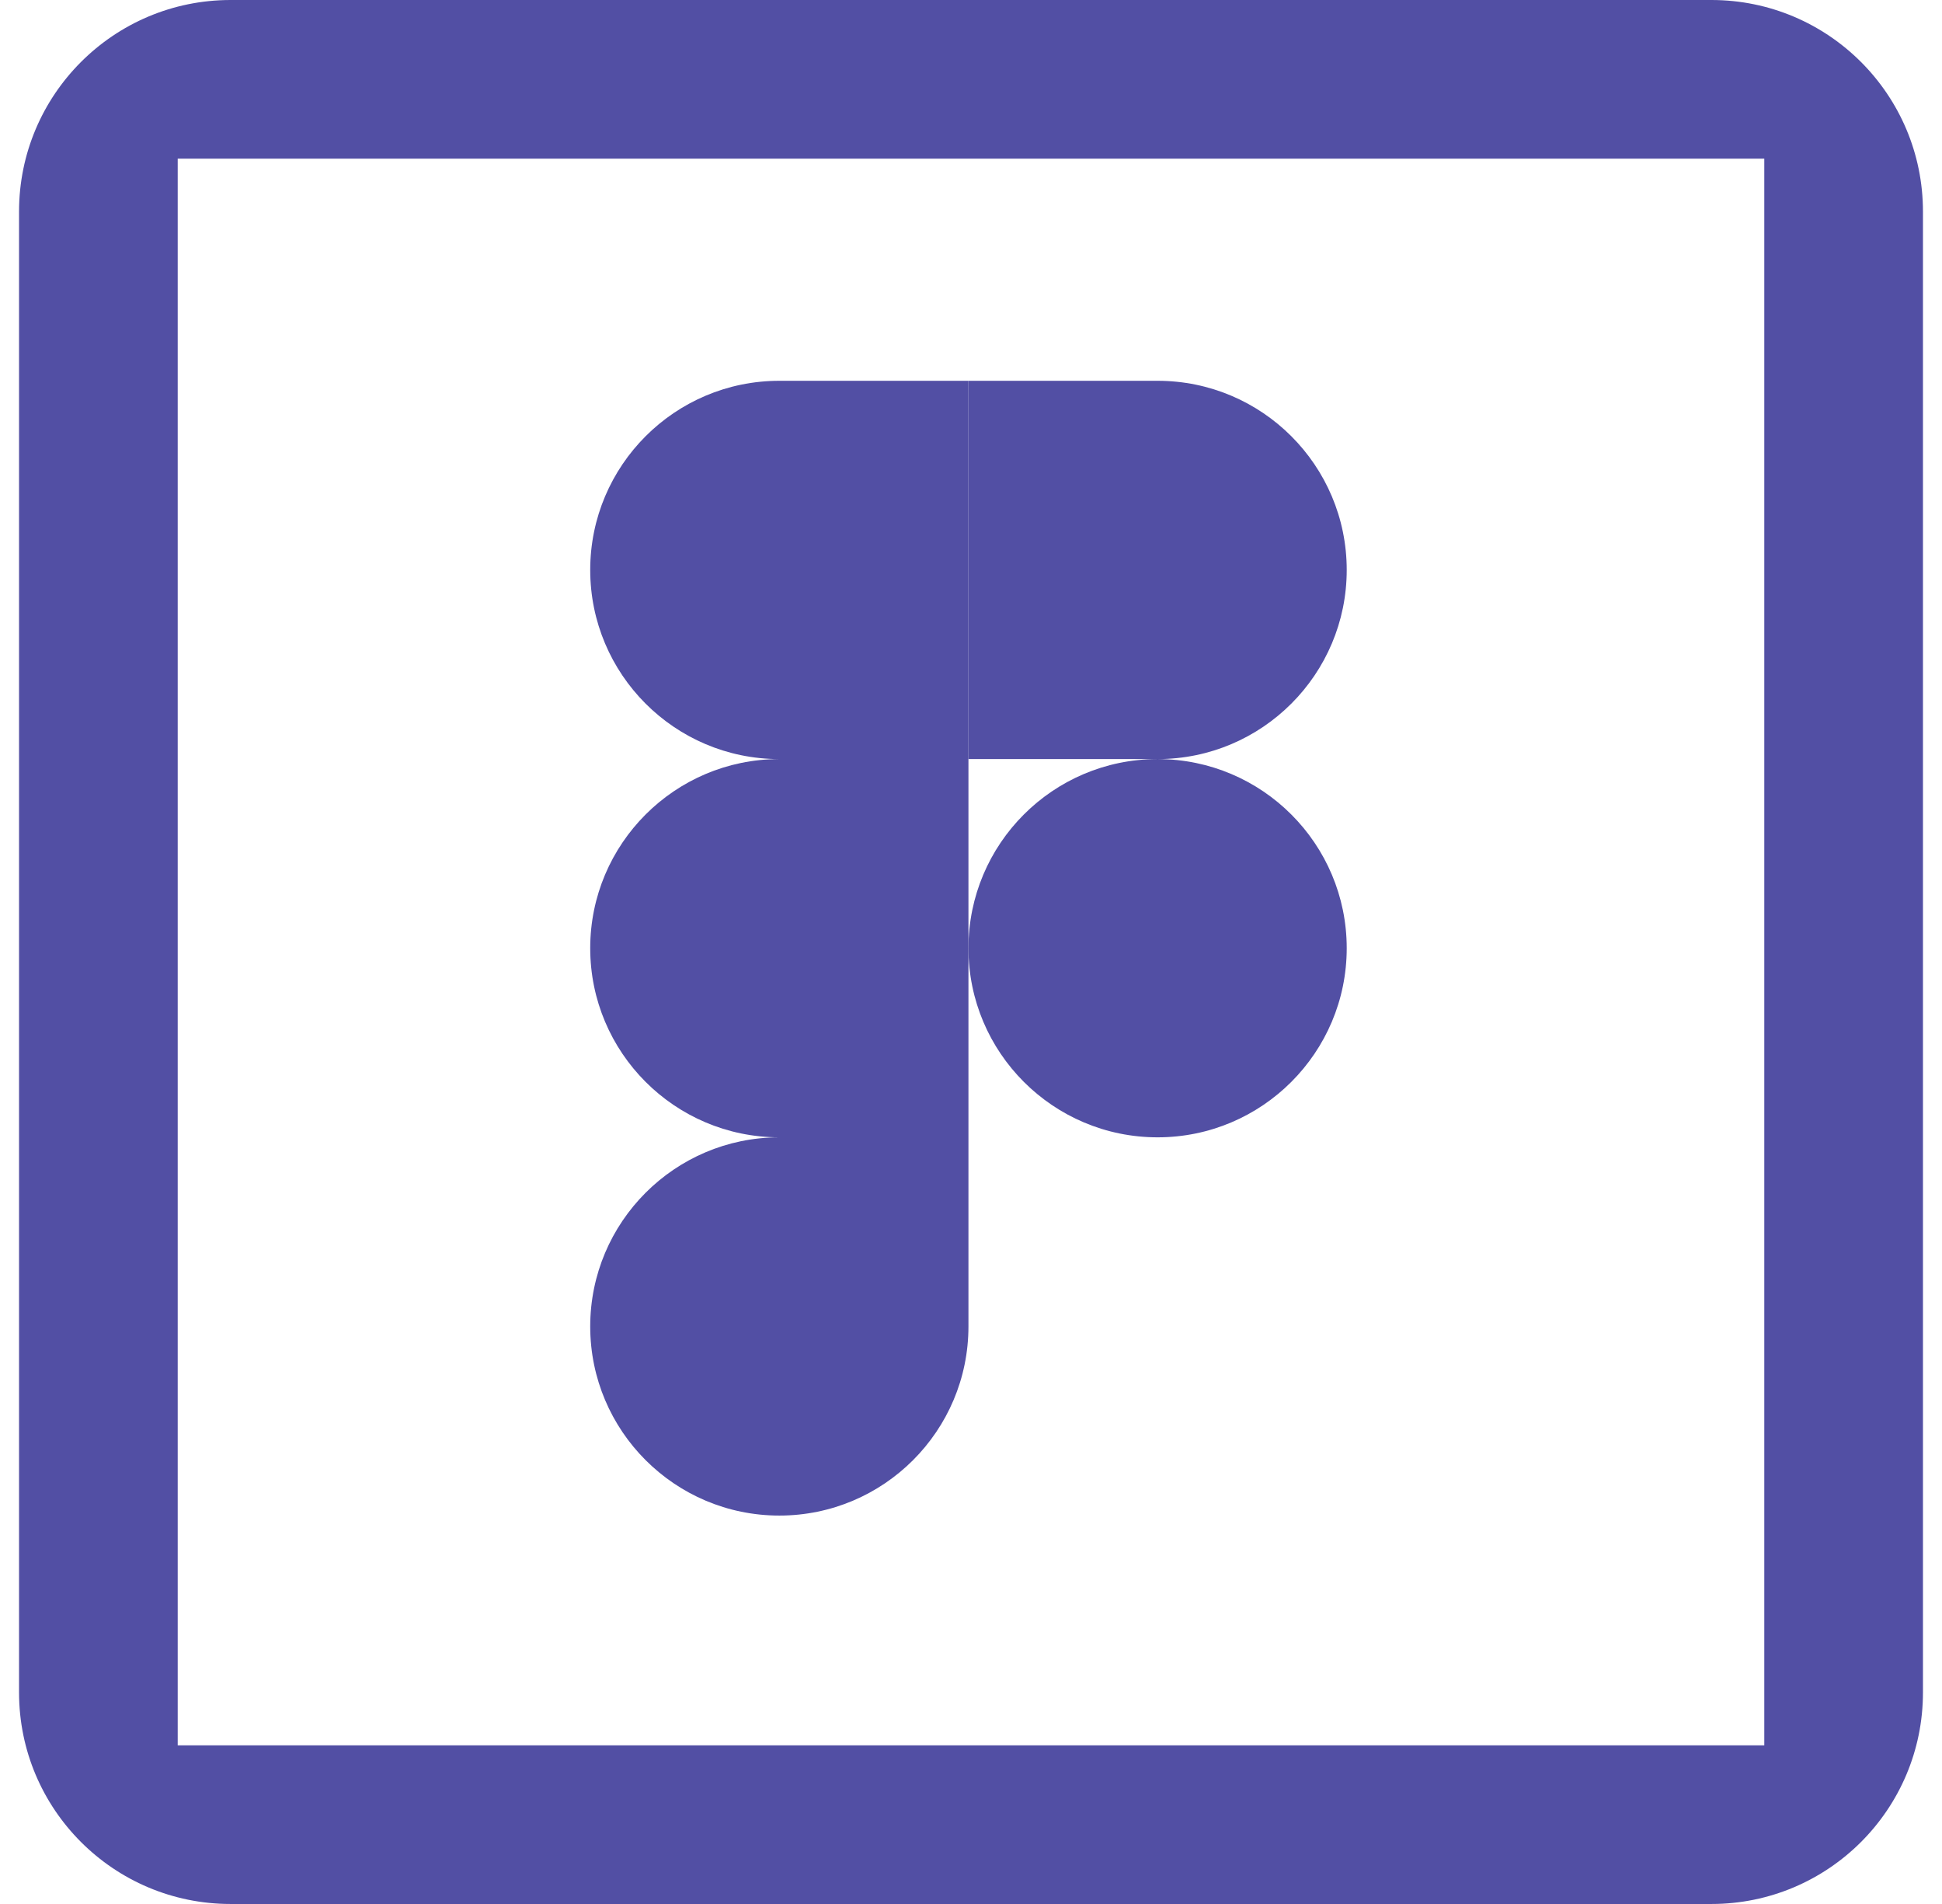 <svg width="51" height="50" viewBox="0 0 51 50" fill="none" xmlns="http://www.w3.org/2000/svg">
<path d="M20.467 10C17.725 10 15.5 12.225 15.5 14.967C15.5 17.706 17.72 19.929 20.457 19.934C17.72 19.939 15.5 22.162 15.5 24.9C15.5 27.639 17.72 29.862 20.457 29.867C17.72 29.872 15.5 32.095 15.5 34.834C15.5 37.575 17.725 39.8 20.467 39.8C23.208 39.8 25.433 37.575 25.433 34.834V19.934V10H20.467Z" fill="#524FA4"/>
<path d="M25.433 10H30.4C33.142 10 35.367 12.225 35.367 14.967C35.367 17.706 33.147 19.929 30.409 19.934C33.147 19.939 35.367 22.162 35.367 24.9C35.367 27.642 33.142 29.867 30.4 29.867C27.659 29.867 25.433 27.642 25.433 24.9C25.433 22.163 27.651 19.941 30.387 19.934H25.433V10Z" fill="#524FA4"/>
<path fill-rule="evenodd" clip-rule="evenodd" d="M6.056 0C2.987 0 0.5 2.488 0.5 5.556V44.445C0.5 47.513 2.987 50 6.056 50H44.944C48.013 50 50.5 47.513 50.5 44.445V5.556C50.5 2.488 48.013 0 44.944 0H6.056ZM4.667 45.834V4.167H46.333V45.834H4.667Z" fill="#524FA4"/>
</svg>
